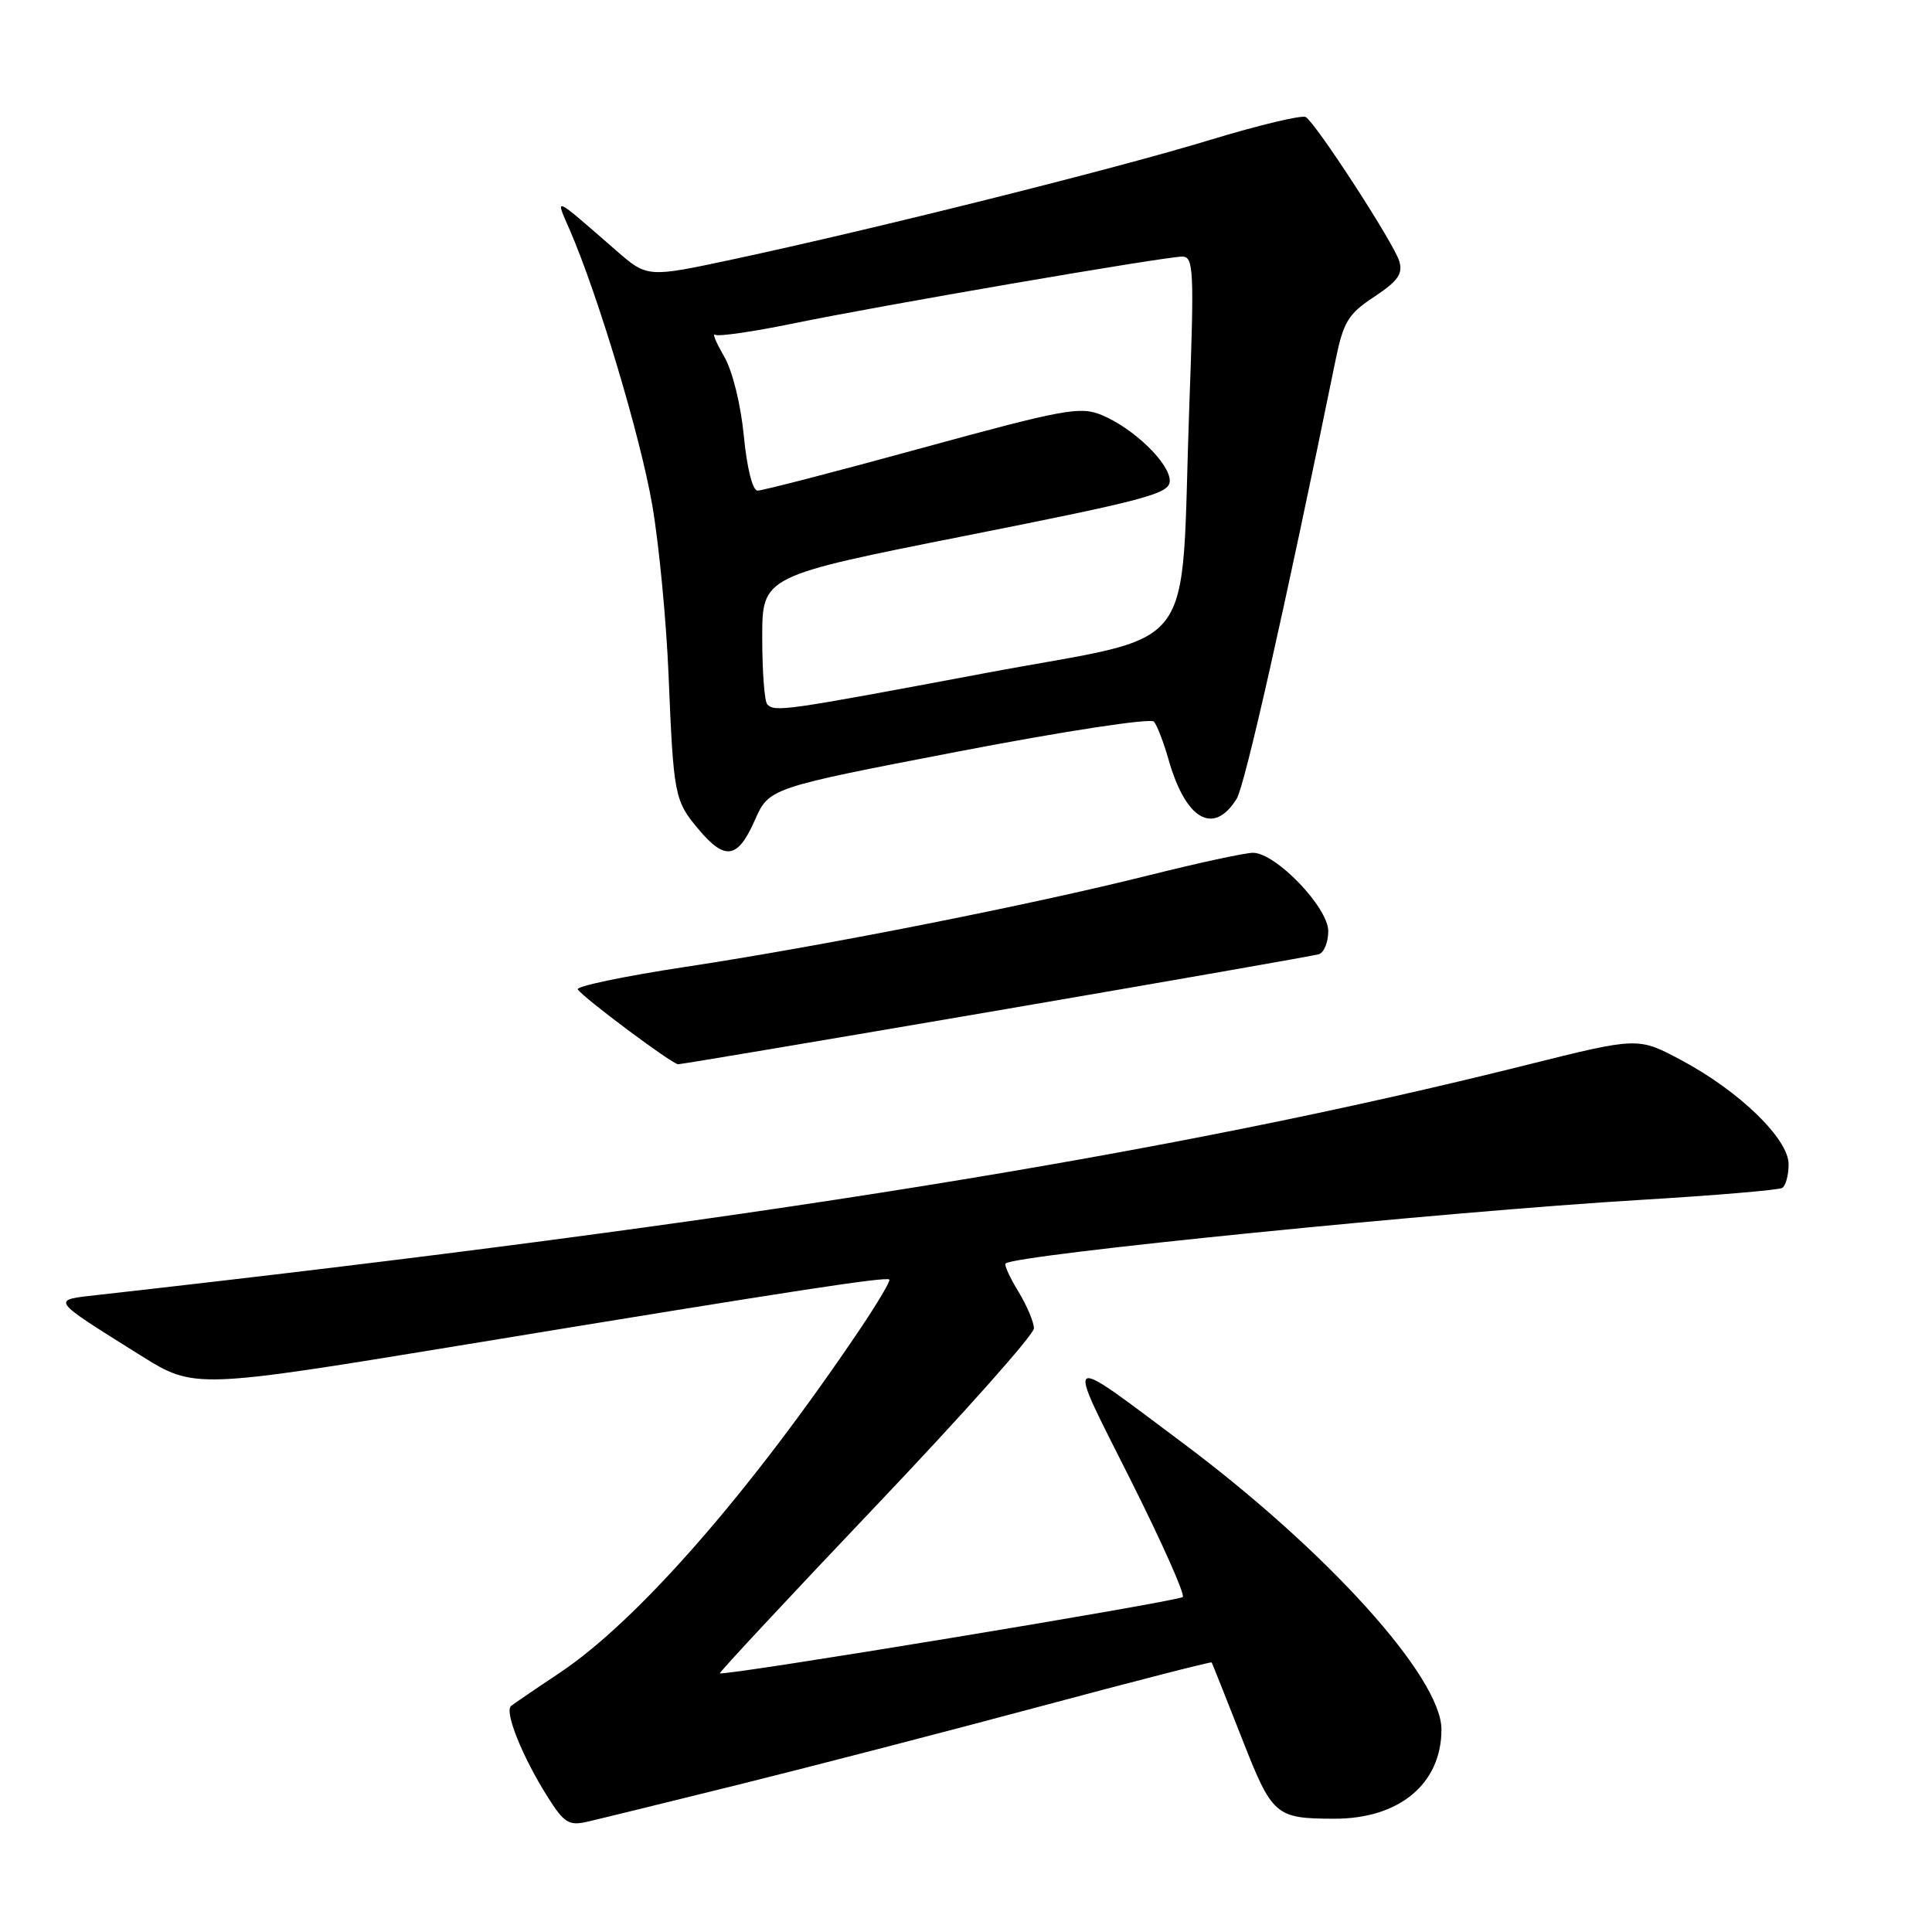 <?xml version="1.0" encoding="UTF-8" standalone="no"?>
<!DOCTYPE svg PUBLIC "-//W3C//DTD SVG 1.1//EN" "http://www.w3.org/Graphics/SVG/1.1/DTD/svg11.dtd" >
<svg xmlns="http://www.w3.org/2000/svg" xmlns:xlink="http://www.w3.org/1999/xlink" version="1.1" viewBox="0 0 256 256">
 <g >
 <path fill="currentColor"
d=" M 98.00 236.44 C 107.62 234.05 125.60 229.39 137.95 226.08 C 150.30 222.77 160.47 220.16 160.55 220.28 C 160.63 220.40 162.40 224.85 164.49 230.17 C 168.59 240.64 168.95 240.96 176.78 240.99 C 185.41 241.01 191.00 236.37 191.00 229.16 C 191.00 222.28 175.89 205.54 156.79 191.25 C 140.67 179.20 141.15 178.88 149.73 195.94 C 153.90 204.24 157.05 211.29 156.72 211.61 C 156.13 212.20 95.80 222.14 95.39 221.72 C 95.28 221.60 104.59 211.61 116.09 199.51 C 127.59 187.42 137.00 176.85 137.00 176.01 C 136.99 175.18 136.07 172.99 134.94 171.14 C 133.81 169.29 133.05 167.62 133.24 167.42 C 134.40 166.27 191.54 160.54 217.41 158.99 C 227.26 158.40 235.70 157.69 236.16 157.40 C 236.62 157.12 237.00 155.71 237.00 154.27 C 237.00 150.91 230.47 144.57 222.75 140.46 C 217.05 137.42 217.05 137.42 202.28 141.11 C 154.94 152.95 99.60 161.86 13.03 171.58 C 6.71 172.29 6.50 172.00 18.63 179.60 C 25.77 184.06 25.77 184.06 62.13 178.09 C 105.28 171.00 117.38 169.14 117.84 169.55 C 118.03 169.71 116.26 172.69 113.92 176.17 C 99.42 197.69 84.52 214.74 74.19 221.64 C 71.06 223.72 68.15 225.71 67.73 226.04 C 66.79 226.77 69.21 232.79 72.59 238.14 C 74.72 241.52 75.40 241.95 77.77 241.40 C 79.27 241.06 88.38 238.82 98.00 236.44 Z  M 132.00 133.93 C 154.82 130.02 174.06 126.65 174.75 126.44 C 175.44 126.23 176.00 124.85 176.00 123.38 C 176.00 120.24 169.04 113.00 166.03 113.00 C 164.99 113.00 158.82 114.33 152.32 115.96 C 136.52 119.92 108.85 125.39 90.80 128.12 C 82.71 129.35 76.31 130.69 76.56 131.10 C 77.21 132.16 89.06 141.00 89.85 141.02 C 90.21 141.03 109.17 137.84 132.00 133.93 Z  M 100.01 108.70 C 101.91 104.41 101.91 104.41 127.03 99.57 C 141.12 96.86 152.48 95.13 152.90 95.62 C 153.32 96.10 154.19 98.37 154.84 100.65 C 157.11 108.63 160.80 110.76 163.86 105.85 C 164.95 104.11 170.24 80.64 176.97 47.71 C 178.01 42.64 178.64 41.60 182.10 39.32 C 185.24 37.24 185.91 36.28 185.41 34.60 C 184.69 32.22 174.40 16.36 173.02 15.51 C 172.53 15.21 166.81 16.57 160.31 18.55 C 147.75 22.38 115.95 30.33 97.14 34.36 C 85.78 36.79 85.78 36.79 81.64 33.19 C 73.14 25.79 73.54 25.97 75.51 30.50 C 79.26 39.15 84.90 57.98 86.44 67.00 C 87.33 72.22 88.30 82.35 88.59 89.50 C 89.25 105.46 89.37 106.10 92.59 109.92 C 96.08 114.07 97.76 113.80 100.01 108.70 Z  M 101.67 93.33 C 101.30 92.97 101.00 88.99 101.00 84.50 C 101.00 76.34 101.00 76.34 128.00 70.98 C 152.04 66.21 155.00 65.41 155.00 63.71 C 155.00 61.38 150.20 56.74 145.97 54.99 C 143.14 53.82 140.99 54.21 122.18 59.36 C 110.81 62.48 101.00 65.02 100.38 65.01 C 99.72 65.01 98.97 62.01 98.56 57.75 C 98.15 53.53 97.05 49.11 95.93 47.19 C 94.87 45.37 94.34 44.09 94.77 44.36 C 95.19 44.62 99.81 43.95 105.02 42.88 C 116.45 40.51 154.35 34.00 156.66 34.00 C 158.16 34.00 158.25 35.79 157.59 53.75 C 156.36 87.79 159.44 83.76 130.50 89.20 C 103.88 94.20 102.70 94.37 101.67 93.33 Z "/>
</g>
</svg>